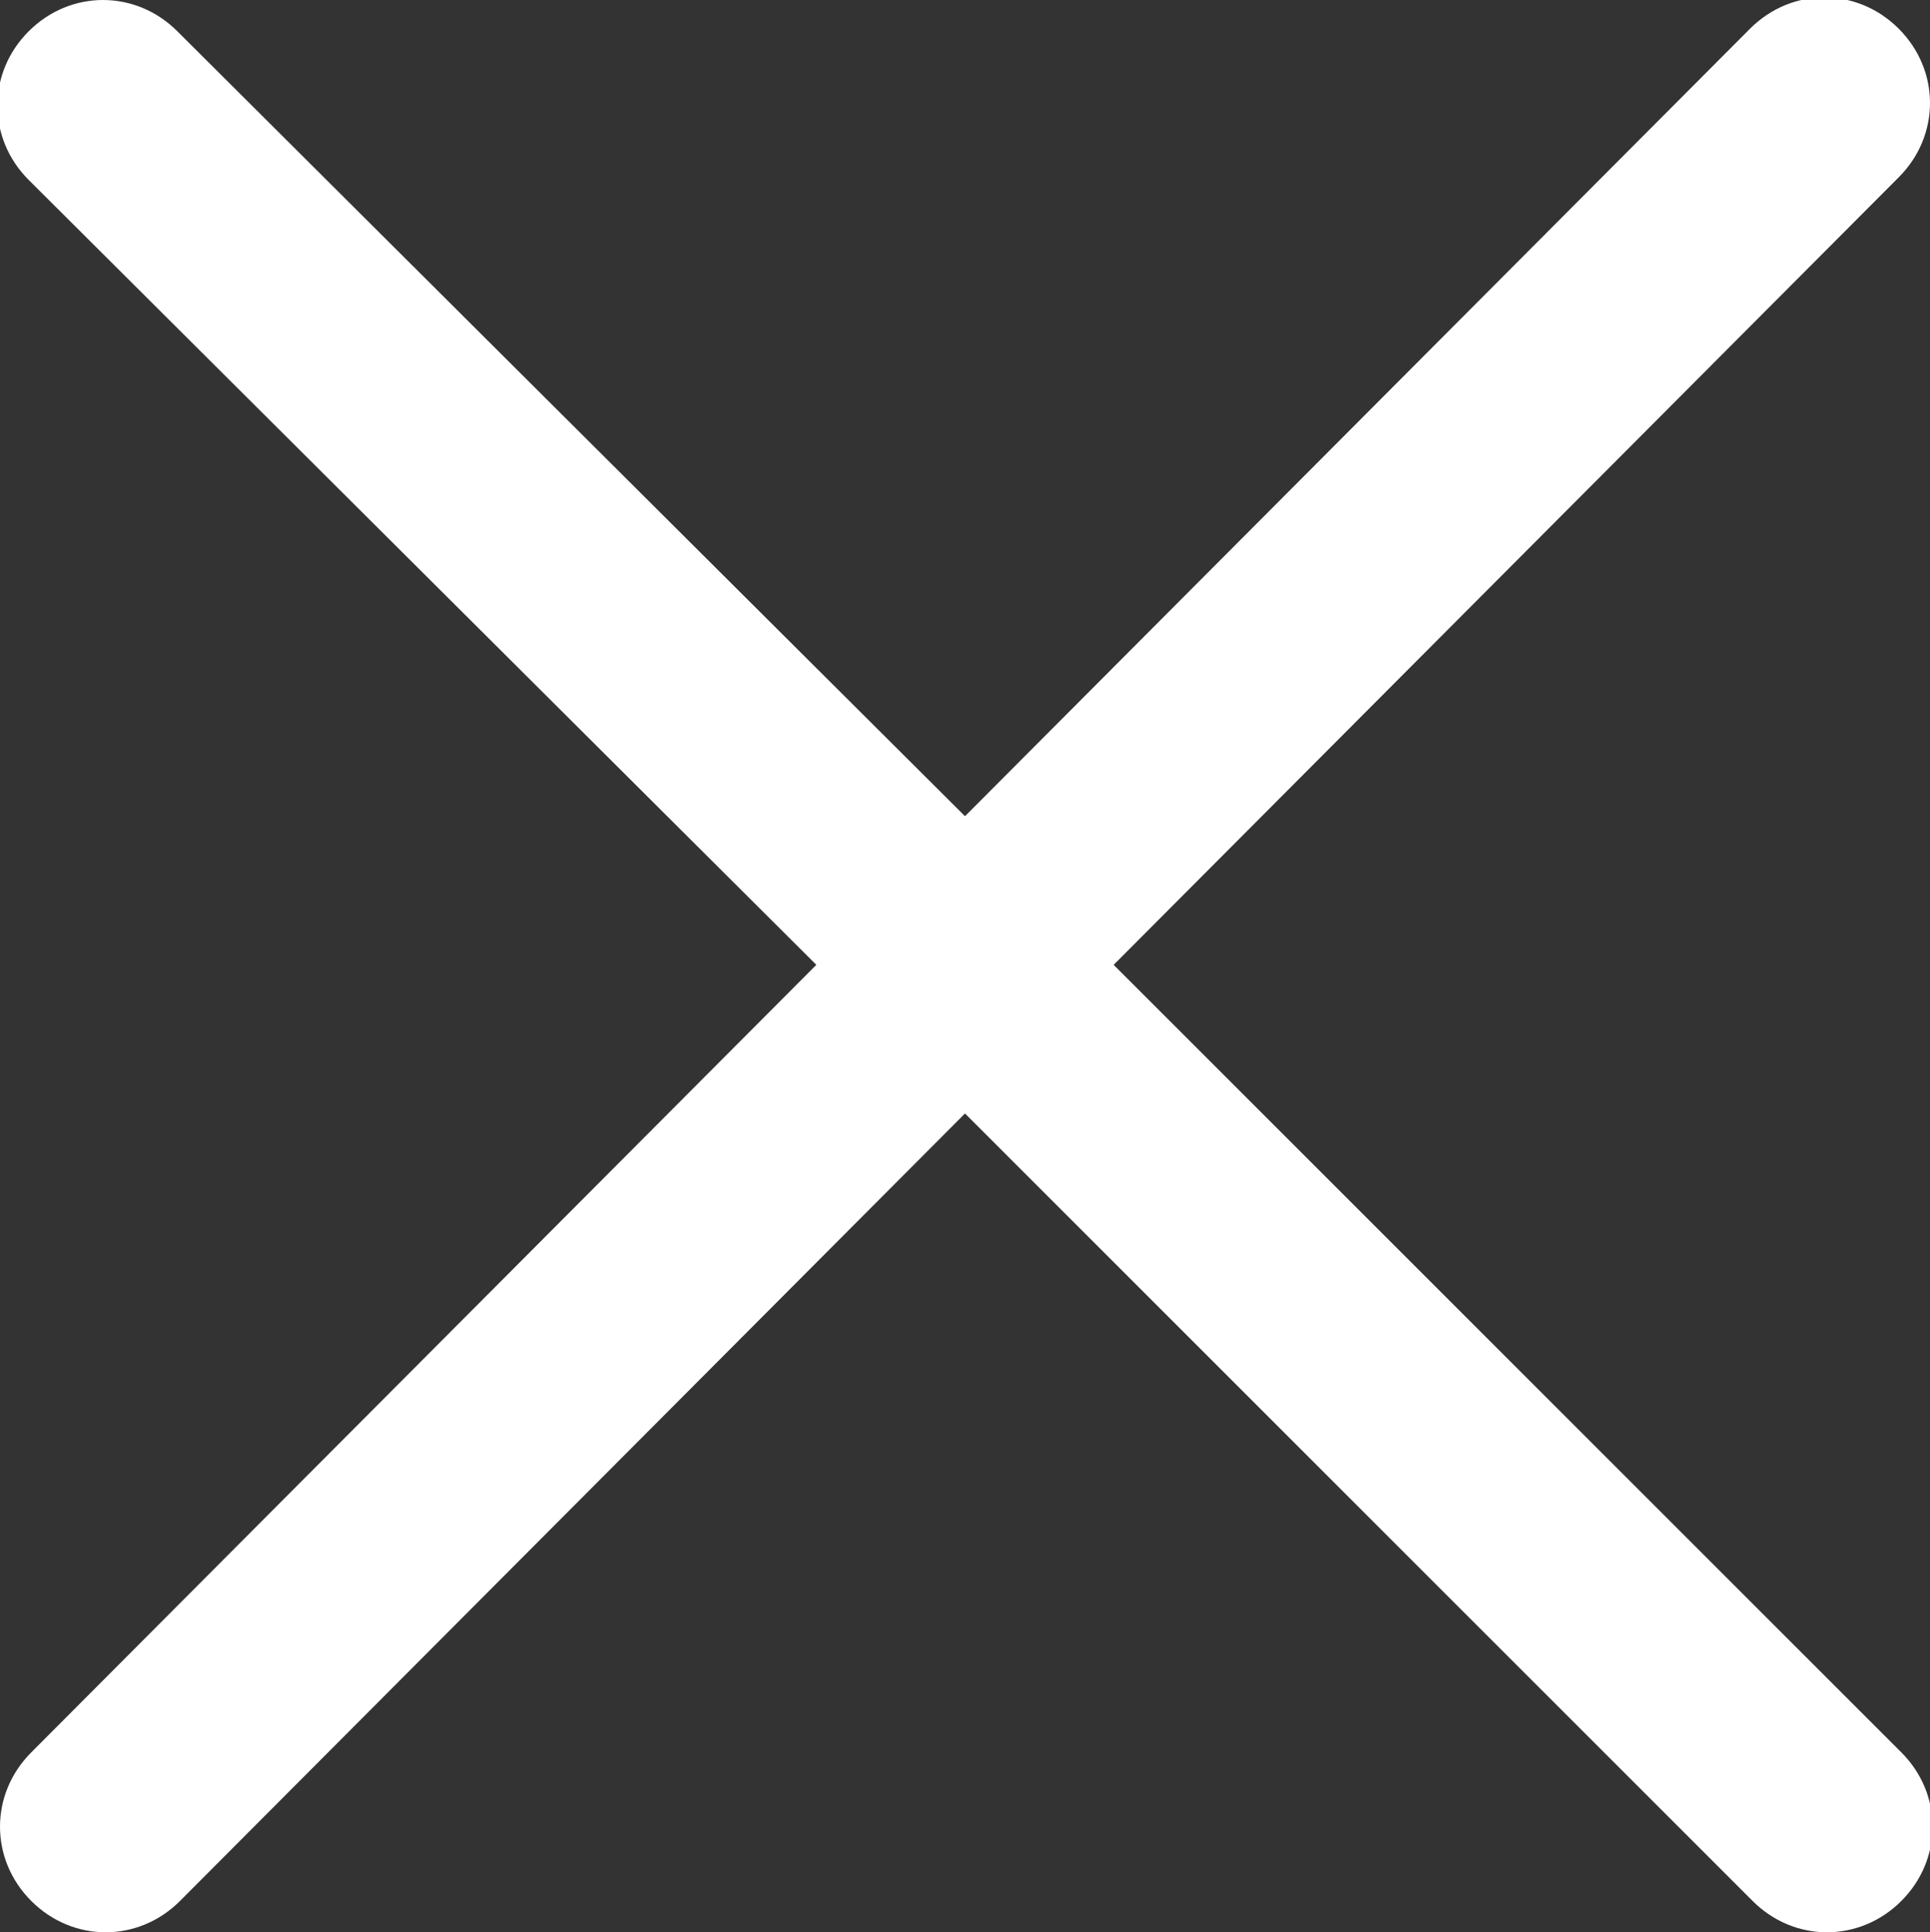 <svg id="Слой_1" xmlns="http://www.w3.org/2000/svg" viewBox="0 0 74 74.1"><rect x="0" y="0" width="74" height="74.1" fill="#333333" stroke="none"/><style>.st0{fill:#fff}</style><path class="st0" d="M42.7 37L72.8 6.8c1.6-1.6 1.6-4.1 0-5.7s-4.1-1.6-5.7 0L37 31.3 6.8 1.2C5.2-.4 2.7-.4 1.1 1.2s-1.6 4.1 0 5.7L31.3 37 1.2 67.2c-1.6 1.6-1.6 4.1 0 5.7s4.1 1.6 5.7 0L37 42.7l30.2 30.2c1.6 1.6 4.1 1.6 5.7 0s1.6-4.1 0-5.7L42.7 37z"/></svg>